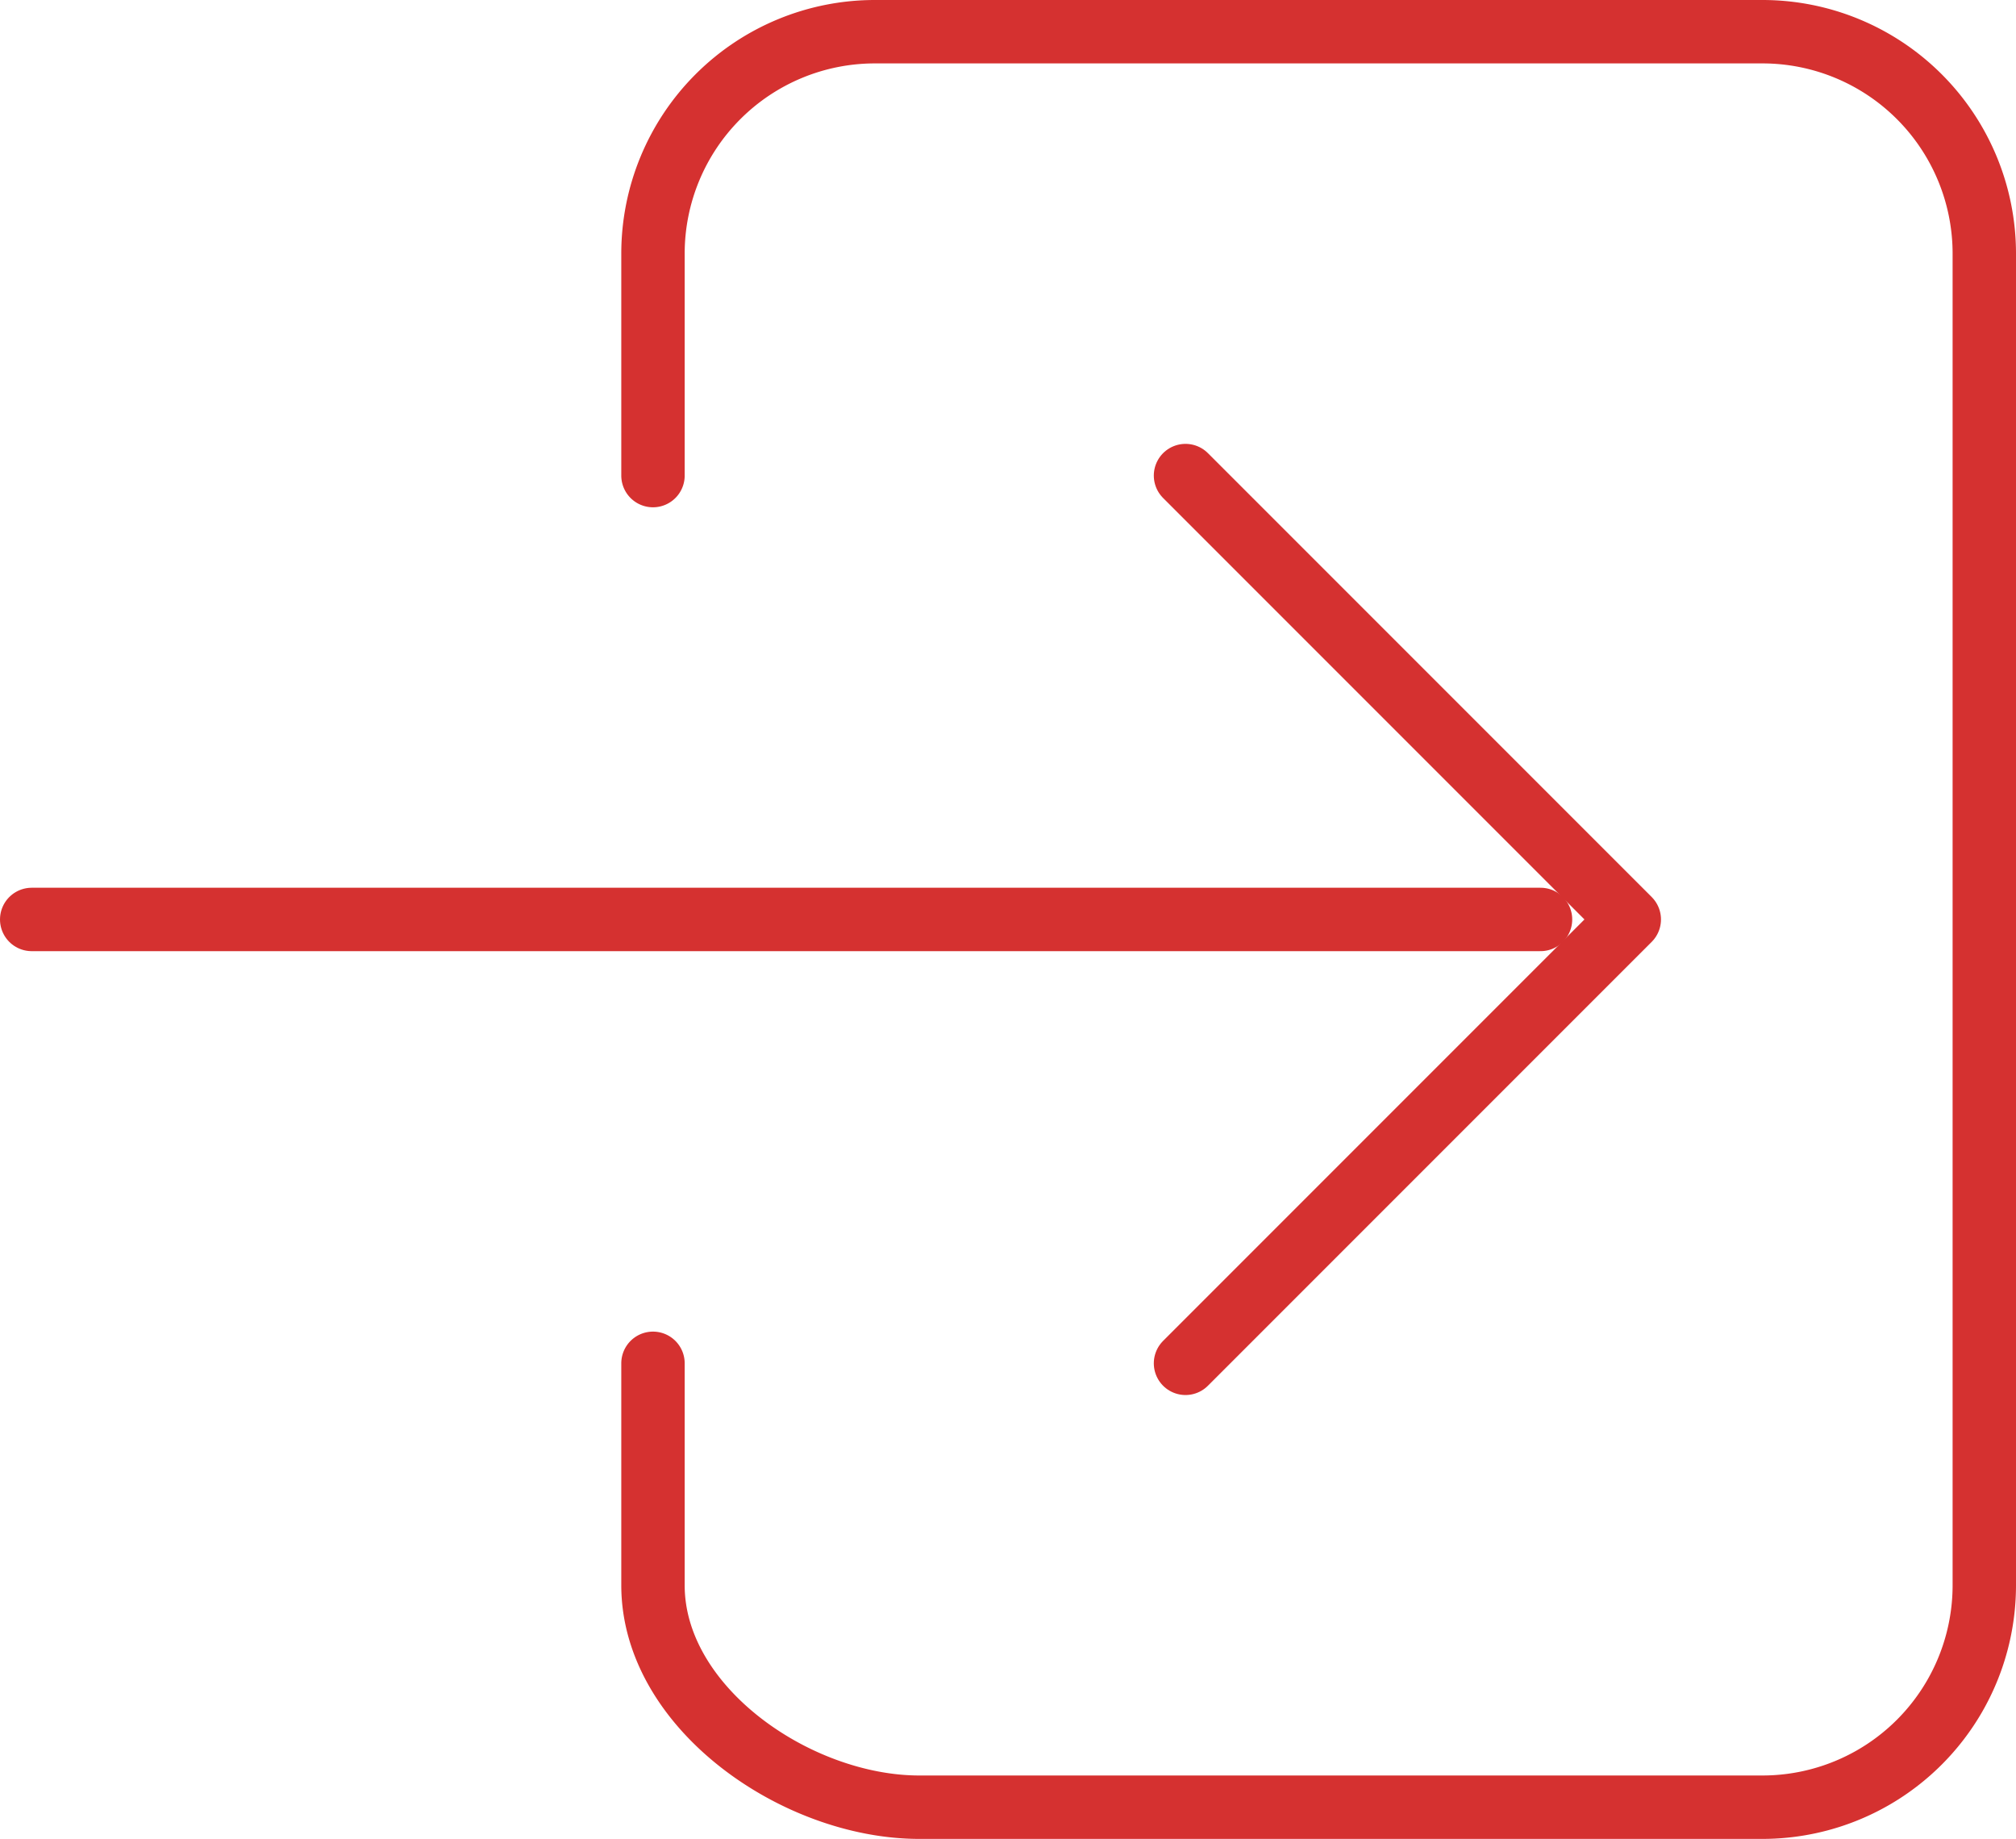 <svg xmlns="http://www.w3.org/2000/svg" width="31.8" height="29" viewBox="0 0 31.8 29"><defs><style>.a{fill:none;stroke:#d53130;stroke-linecap:round;stroke-linejoin:round;}</style></defs><g transform="translate(-79.5 -95.5)"><path class="a" d="M192,103V99.5a3.5,3.5,0,0,1,3.5-3.5h14a3.5,3.5,0,0,1,3.5,3.5v21a3.5,3.5,0,0,1-3.5,3.5H196.2c-1.933,0-4.2-1.567-4.2-3.5V117" transform="translate(-102.2)"/><path class="a" d="M288,190l7-7-7-7" transform="translate(-189.8 -73)"/><line class="a" x2="23.8" transform="translate(80 110)"/></g></svg>